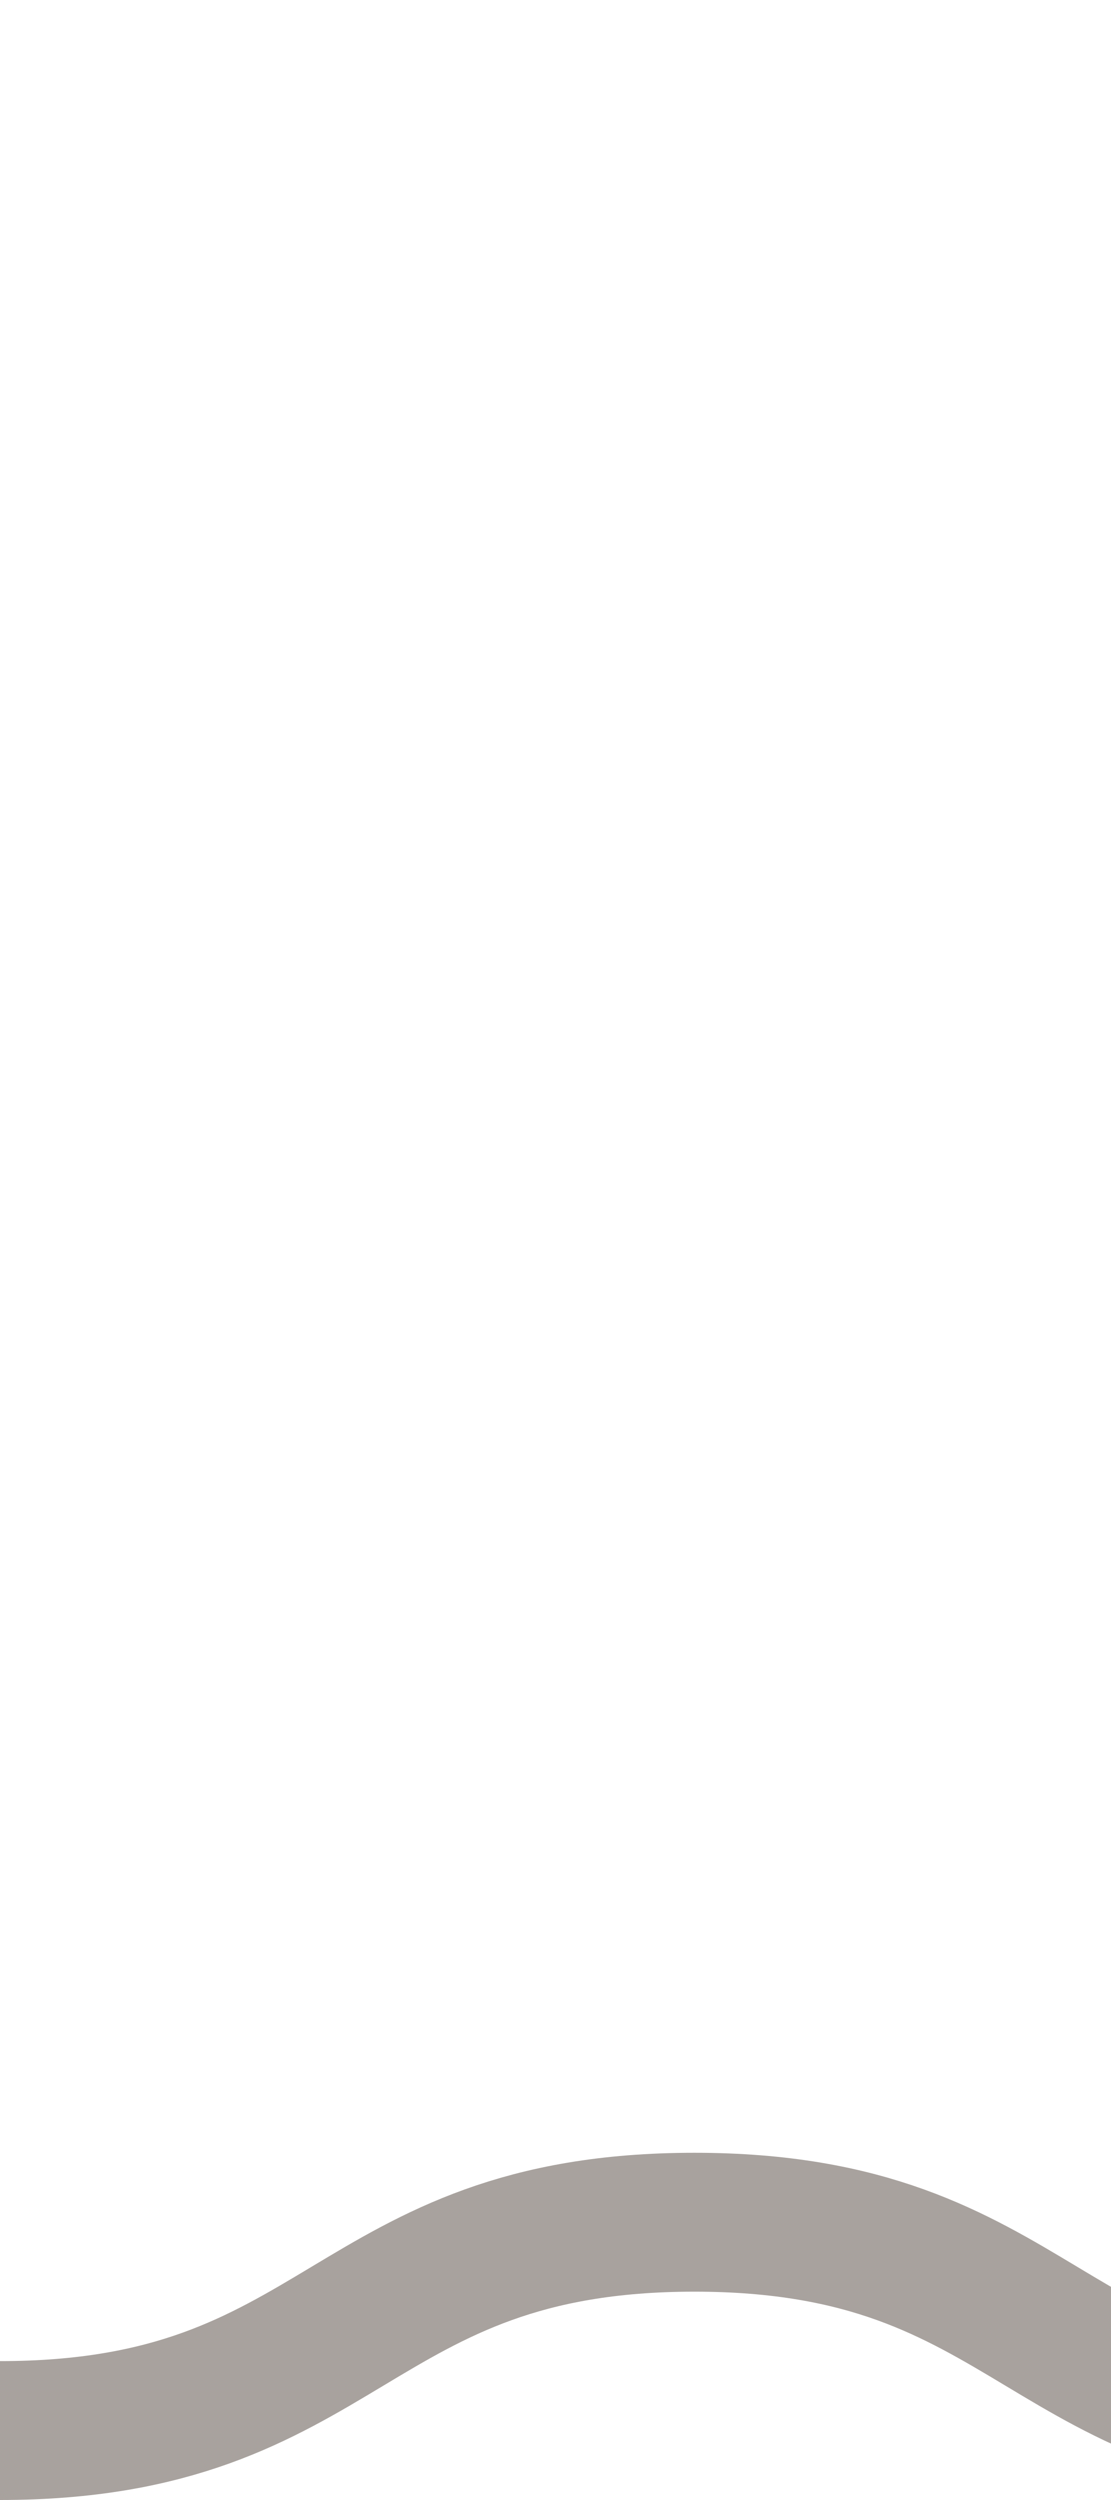 <svg xmlns="http://www.w3.org/2000/svg"
  xmlns:ev="http://www.w3.org/2001/xml-events"
  xmlns:xlink="http://www.w3.org/1999/xlink" id="squiggle-link" viewBox="0 0 8 18">
  <path fill="none" width="4" stroke="#a8a29e" stroke-width="1" d="M0,17.5 c 2.5,0,2.5,-1.5,5,-1.5 s 2.5,1.5,5,1.5 c 2.5,0,2.5,-1.5,5,-1.5 s 2.5,1.5,5,1.5" class="squiggle"/>
</svg>